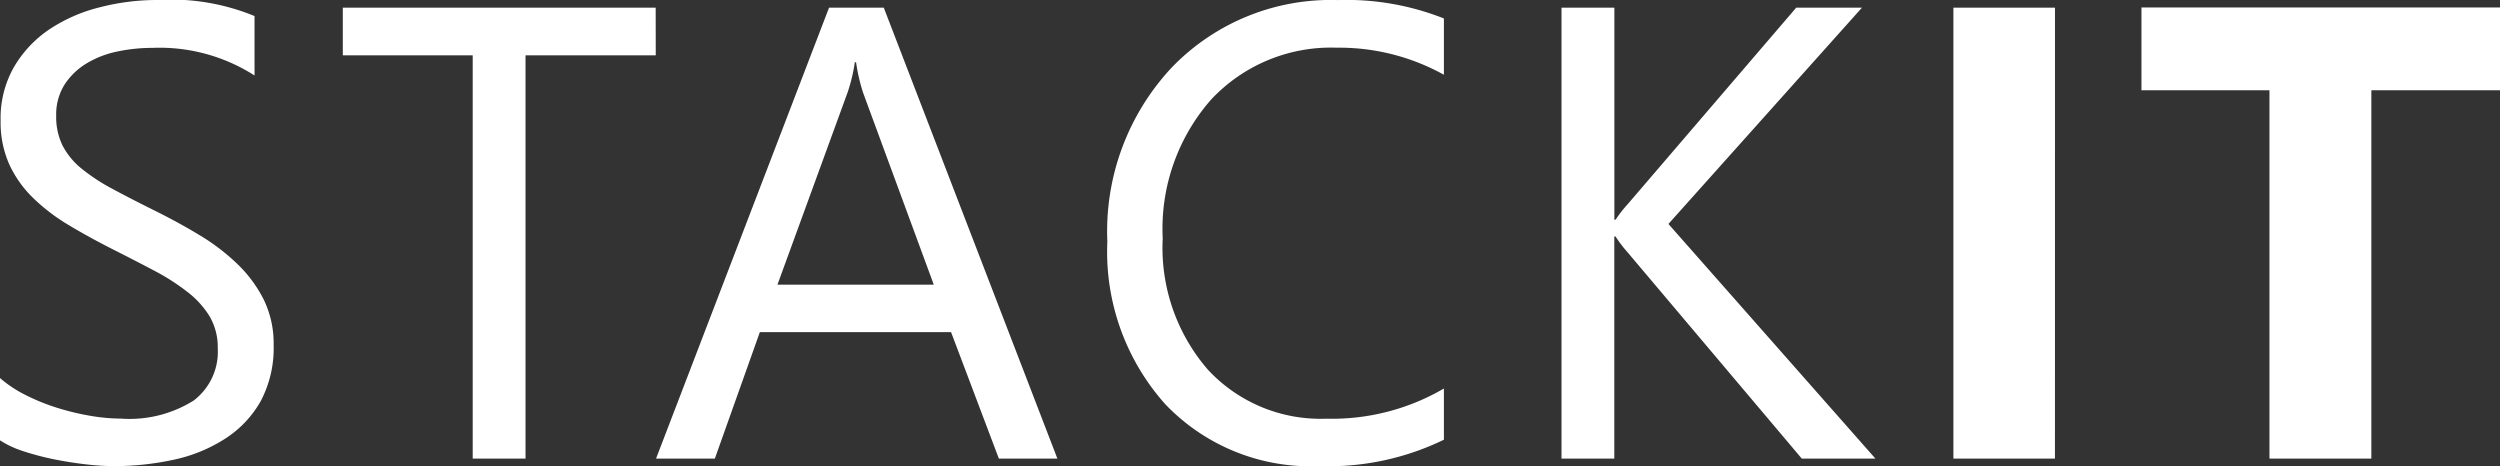 <svg xmlns="http://www.w3.org/2000/svg" width="81.503" height="15.196" viewBox="0 0 81.503 15.196">
  <rect x="0" y="0" width="81.503" height="15.196" fill="#333333" stroke="none"/>
  <path id="Path_69" data-name="Path 69" d="M1.241-.595v-2.03a3.943,3.943,0,0,0,.836.554A6.771,6.771,0,0,0,3.1-1.656a8.163,8.163,0,0,0,1.082.261,6.031,6.031,0,0,0,1,.092,3.936,3.936,0,0,0,2.374-.59,1.994,1.994,0,0,0,.784-1.7,1.993,1.993,0,0,0-.261-1.036,2.945,2.945,0,0,0-.723-.8,7.173,7.173,0,0,0-1.092-.7q-.631-.333-1.359-.7-.769-.39-1.436-.79A6.221,6.221,0,0,1,2.317-8.5a3.678,3.678,0,0,1-.774-1.092,3.38,3.38,0,0,1-.282-1.43A3.364,3.364,0,0,1,1.7-12.771,3.782,3.782,0,0,1,2.861-14,5.253,5.253,0,0,1,4.5-14.714a7.489,7.489,0,0,1,1.871-.236,7.171,7.171,0,0,1,3.168.523v1.938a5.743,5.743,0,0,0-3.343-.9,5.5,5.5,0,0,0-1.128.118,3.186,3.186,0,0,0-1,.385,2.226,2.226,0,0,0-.718.687,1.824,1.824,0,0,0-.277,1.025,2.111,2.111,0,0,0,.21.974,2.388,2.388,0,0,0,.62.749,6.179,6.179,0,0,0,1,.656q.59.318,1.359.7.79.39,1.5.82a6.843,6.843,0,0,1,1.241.954,4.238,4.238,0,0,1,.846,1.159,3.257,3.257,0,0,1,.313,1.456,3.692,3.692,0,0,1-.426,1.841A3.492,3.492,0,0,1,8.577-.646,5.016,5.016,0,0,1,6.911.036a9.125,9.125,0,0,1-1.989.21A8.106,8.106,0,0,1,4.061.19Q3.548.133,3.015.026A8.534,8.534,0,0,1,2-.241,3.143,3.143,0,0,1,1.241-.595ZM22.619-13.146H18.374V0H16.652V-13.146H12.417V-14.7h10.2ZM35.713,0H33.805L32.247-4.122H26.013L24.546,0H22.629l5.64-14.7h1.784Zm-4.03-5.67-2.307-6.265a6,6,0,0,1-.226-.984h-.041a5.492,5.492,0,0,1-.236.984L26.587-5.67ZM48.314-.615a8.624,8.624,0,0,1-4.061.861,6.548,6.548,0,0,1-5.024-2.02,7.454,7.454,0,0,1-1.887-5.3,7.812,7.812,0,0,1,2.123-5.7,7.2,7.2,0,0,1,5.383-2.174,8.631,8.631,0,0,1,3.466.6v1.835a7.028,7.028,0,0,0-3.486-.882A5.35,5.35,0,0,0,40.721-11.7a6.374,6.374,0,0,0-1.574,4.522A6.065,6.065,0,0,0,40.618-2.9,5.007,5.007,0,0,0,44.479-1.3a7.242,7.242,0,0,0,3.835-.984ZM62.381,0h-2.4L54.3-6.727a4.1,4.1,0,0,1-.39-.513h-.041V0H52.148V-14.7h1.723v6.911h.041a4.054,4.054,0,0,1,.39-.5L59.8-14.7h2.143L55.634-7.649Zm5.854,0H64.924V-14.7h3.312ZM82.744-12.007H78.55V0H75.228V-12.007H71.055v-2.7H82.744Z" transform="translate(-1.241 14.95)" fill="#fff"/>
</svg>
